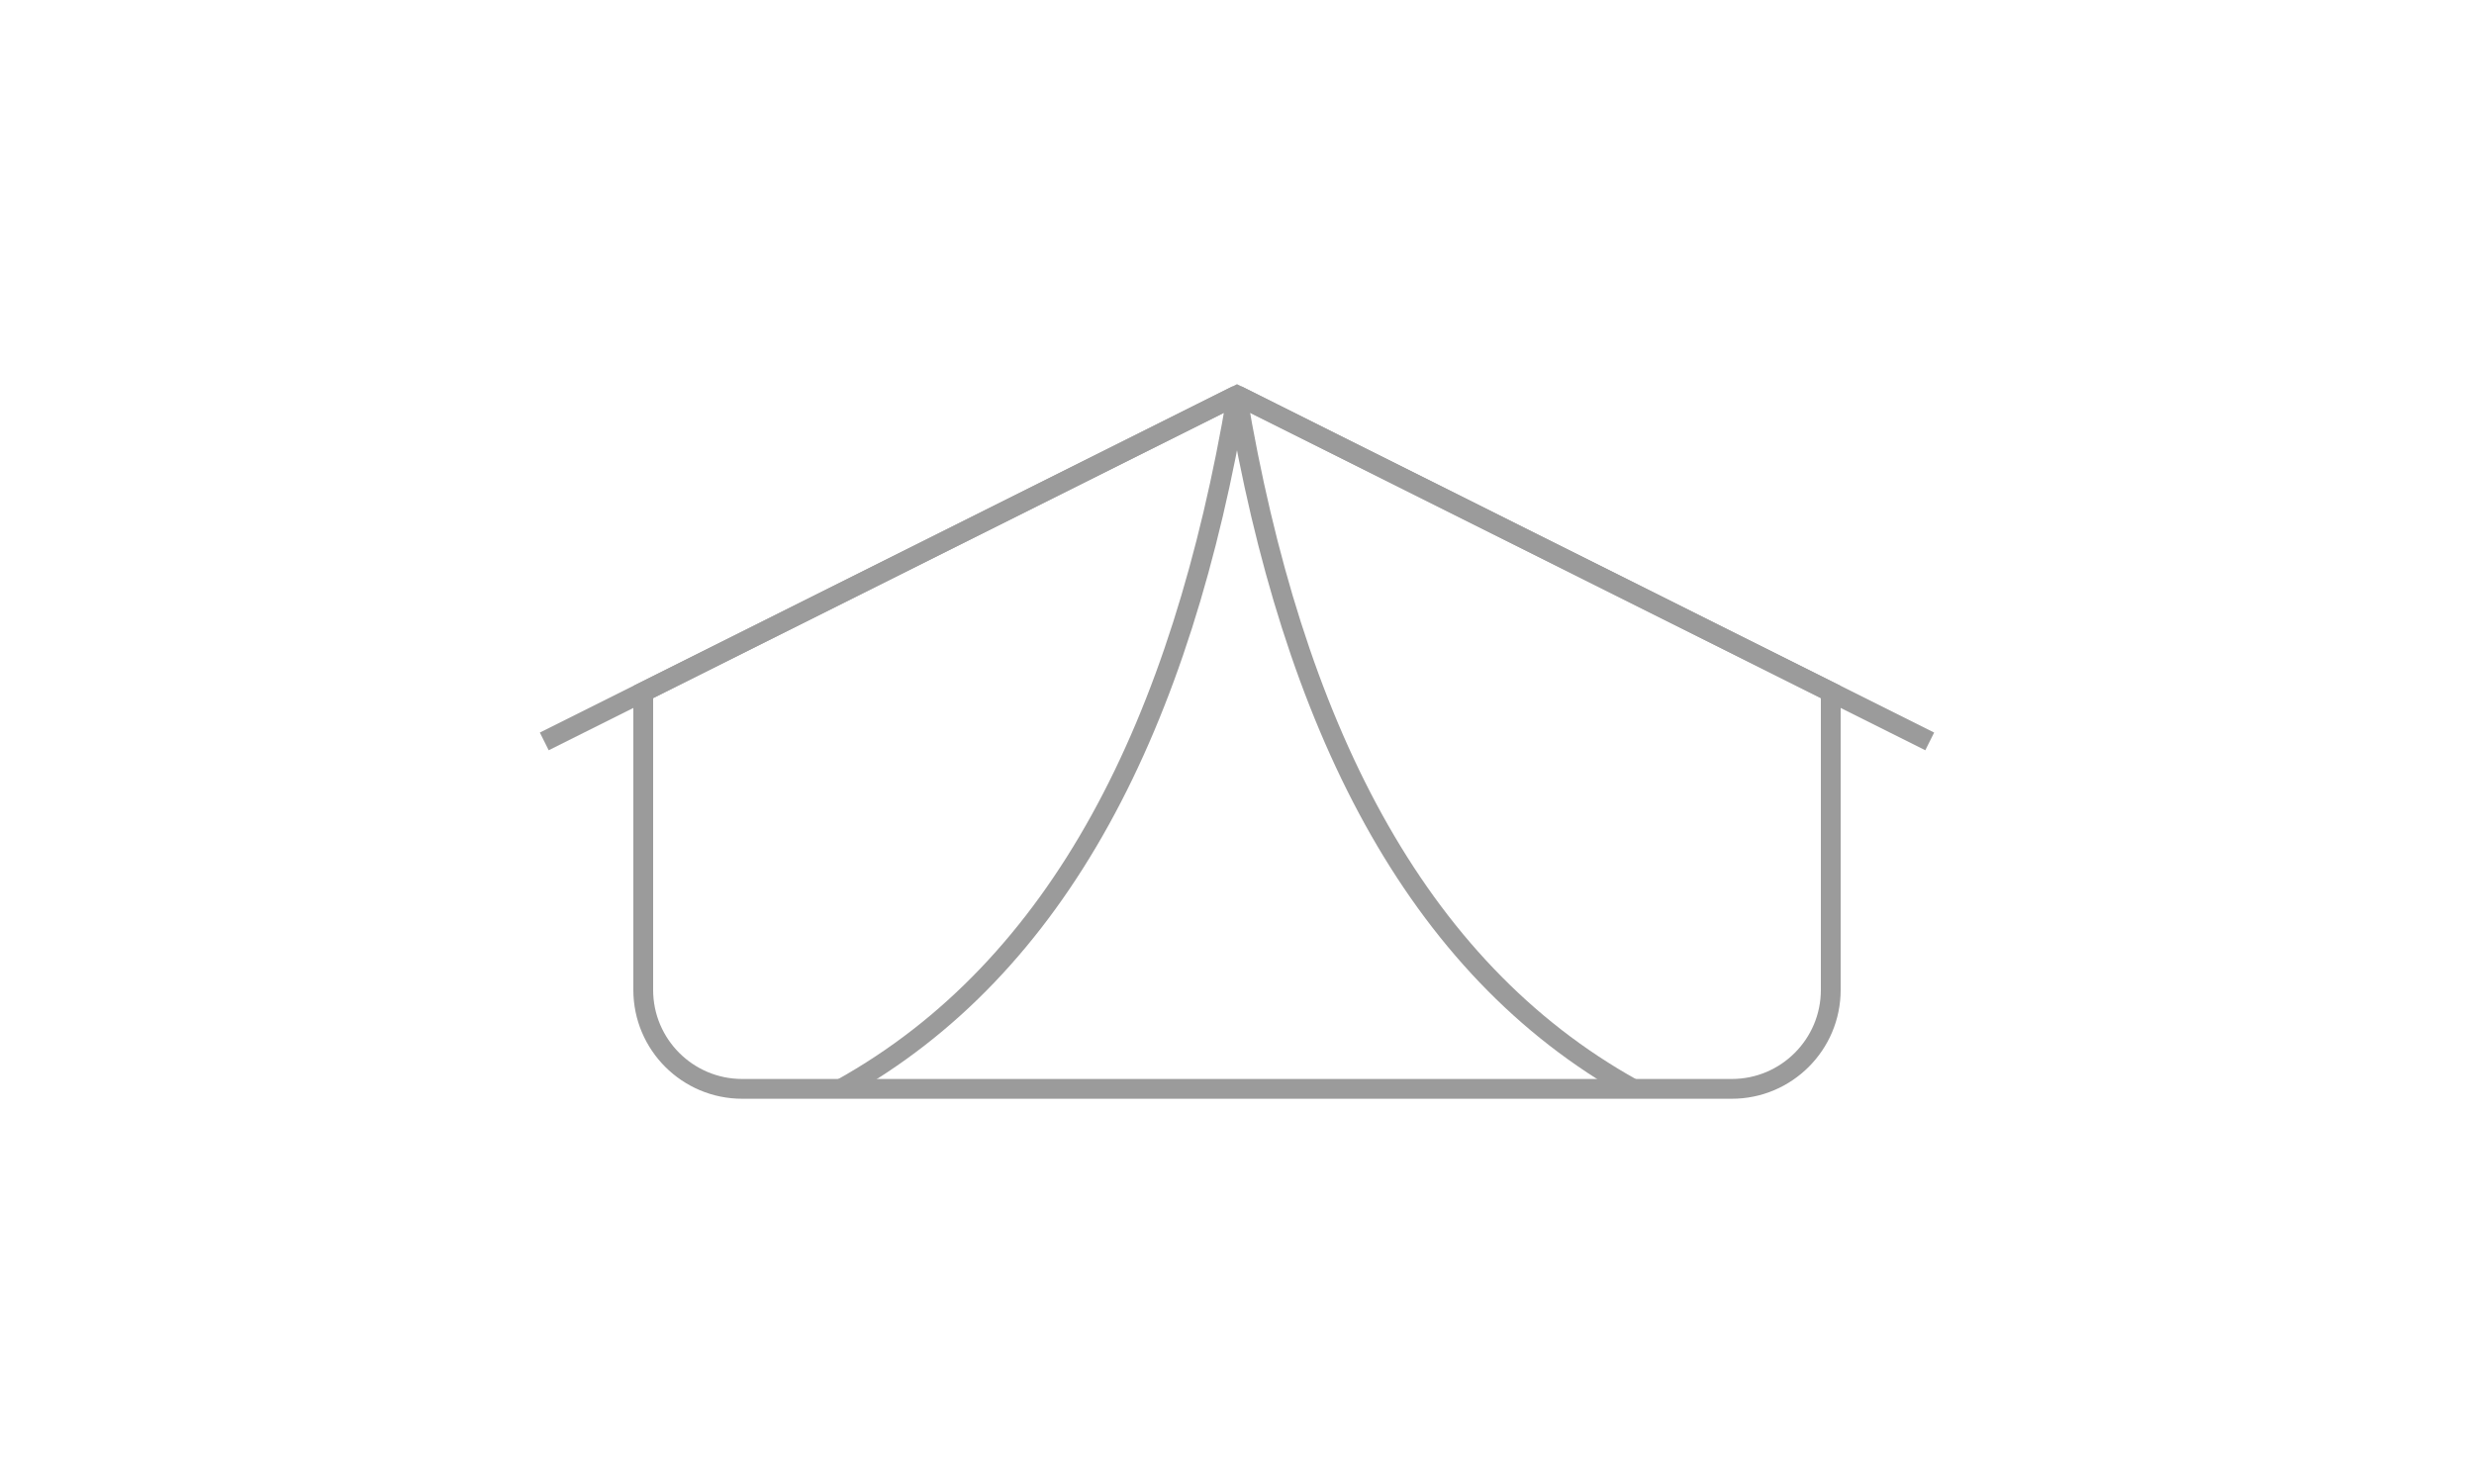 <?xml version="1.0" encoding="UTF-8"?>
<svg id="Capa_1" xmlns="http://www.w3.org/2000/svg" version="1.1" viewBox="0 0 250 150">
  <!-- Generator: Adobe Illustrator 29.8.2, SVG Export Plug-In . SVG Version: 2.1.1 Build 3)  -->
  <defs>
    <style>
      .st0 {
        fill: none;
        stroke: #9b9b9b;
        stroke-miterlimit: 10;
        stroke-width: 2px;
      }
    </style>
  </defs>
  <path class="st0" d="M175,110.06h-100c-5.52,0-10-4.48-10-10v-30.11l60-30,60,30v30.11c0,5.52-4.48,10-10,10Z"/>
  <path class="st0" d="M125,39.94c-5.58,33.24-17.93,57.85-40,70.11"/>
  <path class="st0" d="M125,39.94c5.58,33.24,17.93,57.85,40,70.11"/>
  <line class="st0" x1="125" y1="39.94" x2="55" y2="74.94"/>
  <line class="st0" x1="125" y1="39.94" x2="195" y2="74.94"/>
</svg>